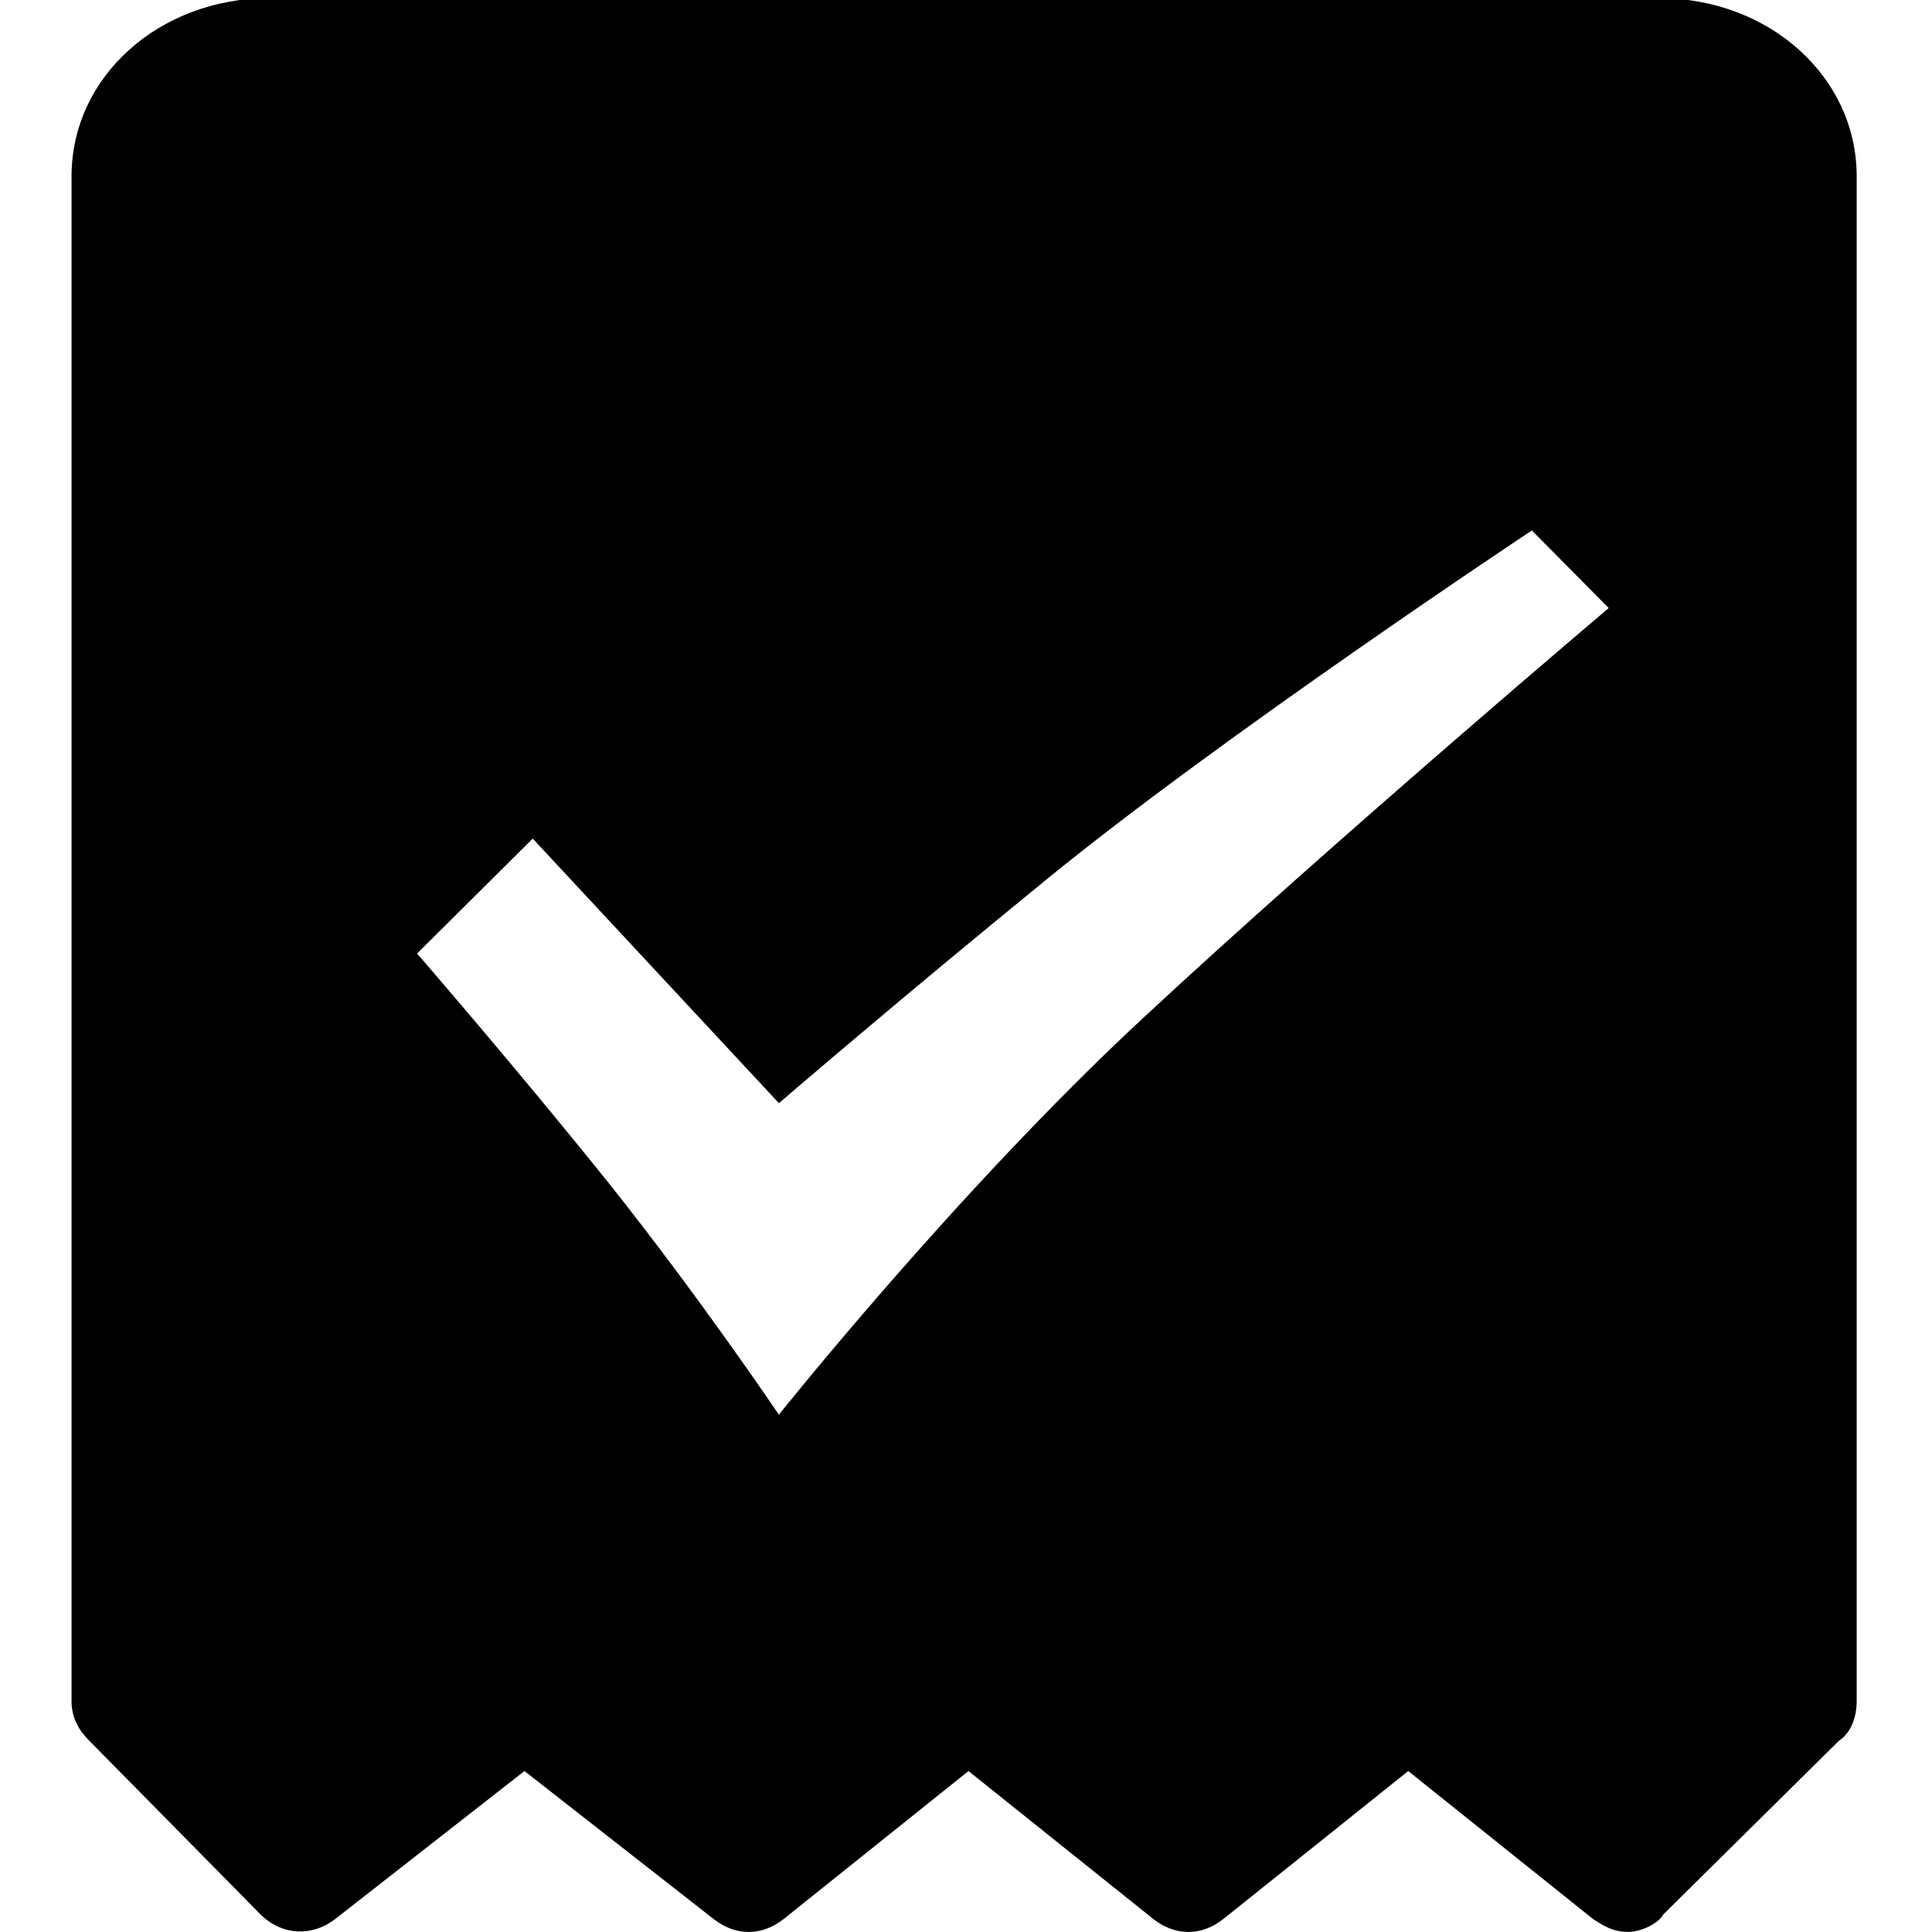 <?xml version="1.0" encoding="utf-8"?>
<!-- Generator: Adobe Illustrator 15.0.0, SVG Export Plug-In . SVG Version: 6.00 Build 0)  -->
<!DOCTYPE svg PUBLIC "-//W3C//DTD SVG 1.1//EN" "http://www.w3.org/Graphics/SVG/1.1/DTD/svg11.dtd">
<svg version="1.1" id="图层_1" xmlns="http://www.w3.org/2000/svg" xmlns:xlink="http://www.w3.org/1999/xlink" x="0px" y="0px"
	 width="1024px" height="1024px" viewBox="0 0 1024 1024" enable-background="new 0 0 1024 1024" xml:space="preserve">
<path d="M879.186-1H142.814C84.54-1,37.917,40.489,37.917,93.477v808.353c0,9.24,4.671,16.145,9.355,20.739l90.858,92.166
	c11.666,11.55,27.963,11.55,39.628,2.311l100.213-78.358l100.175,78.358c11.665,9.239,25.653,9.239,37.318,0l97.852-78.358
	l97.891,78.358c11.678,9.239,25.666,9.239,37.268,0l97.916-78.358l97.864,78.358c6.981,4.646,11.652,6.904,18.633,6.904
	c7.008,0,16.298-4.569,18.66-9.215l93.193-92.166c7.032-4.595,9.343-13.81,9.343-20.739V93.477C984.084,40.489,937.475-1,879.186-1z
	 M604.996,540.374C506.952,631.592,412.834,749.81,412.834,749.81s-41.81-61.984-89.754-122.196
	c-47.944-59.854-102.022-122.222-102.022-122.222l61.304-60.918l130.473,140.226c0,0,64.922-55.874,140.958-117.858
	c93.373-76.446,258.124-185.694,258.124-185.694l40.732,41.13C852.648,322.277,707.378,445.204,604.996,540.374z"/>
</svg>
